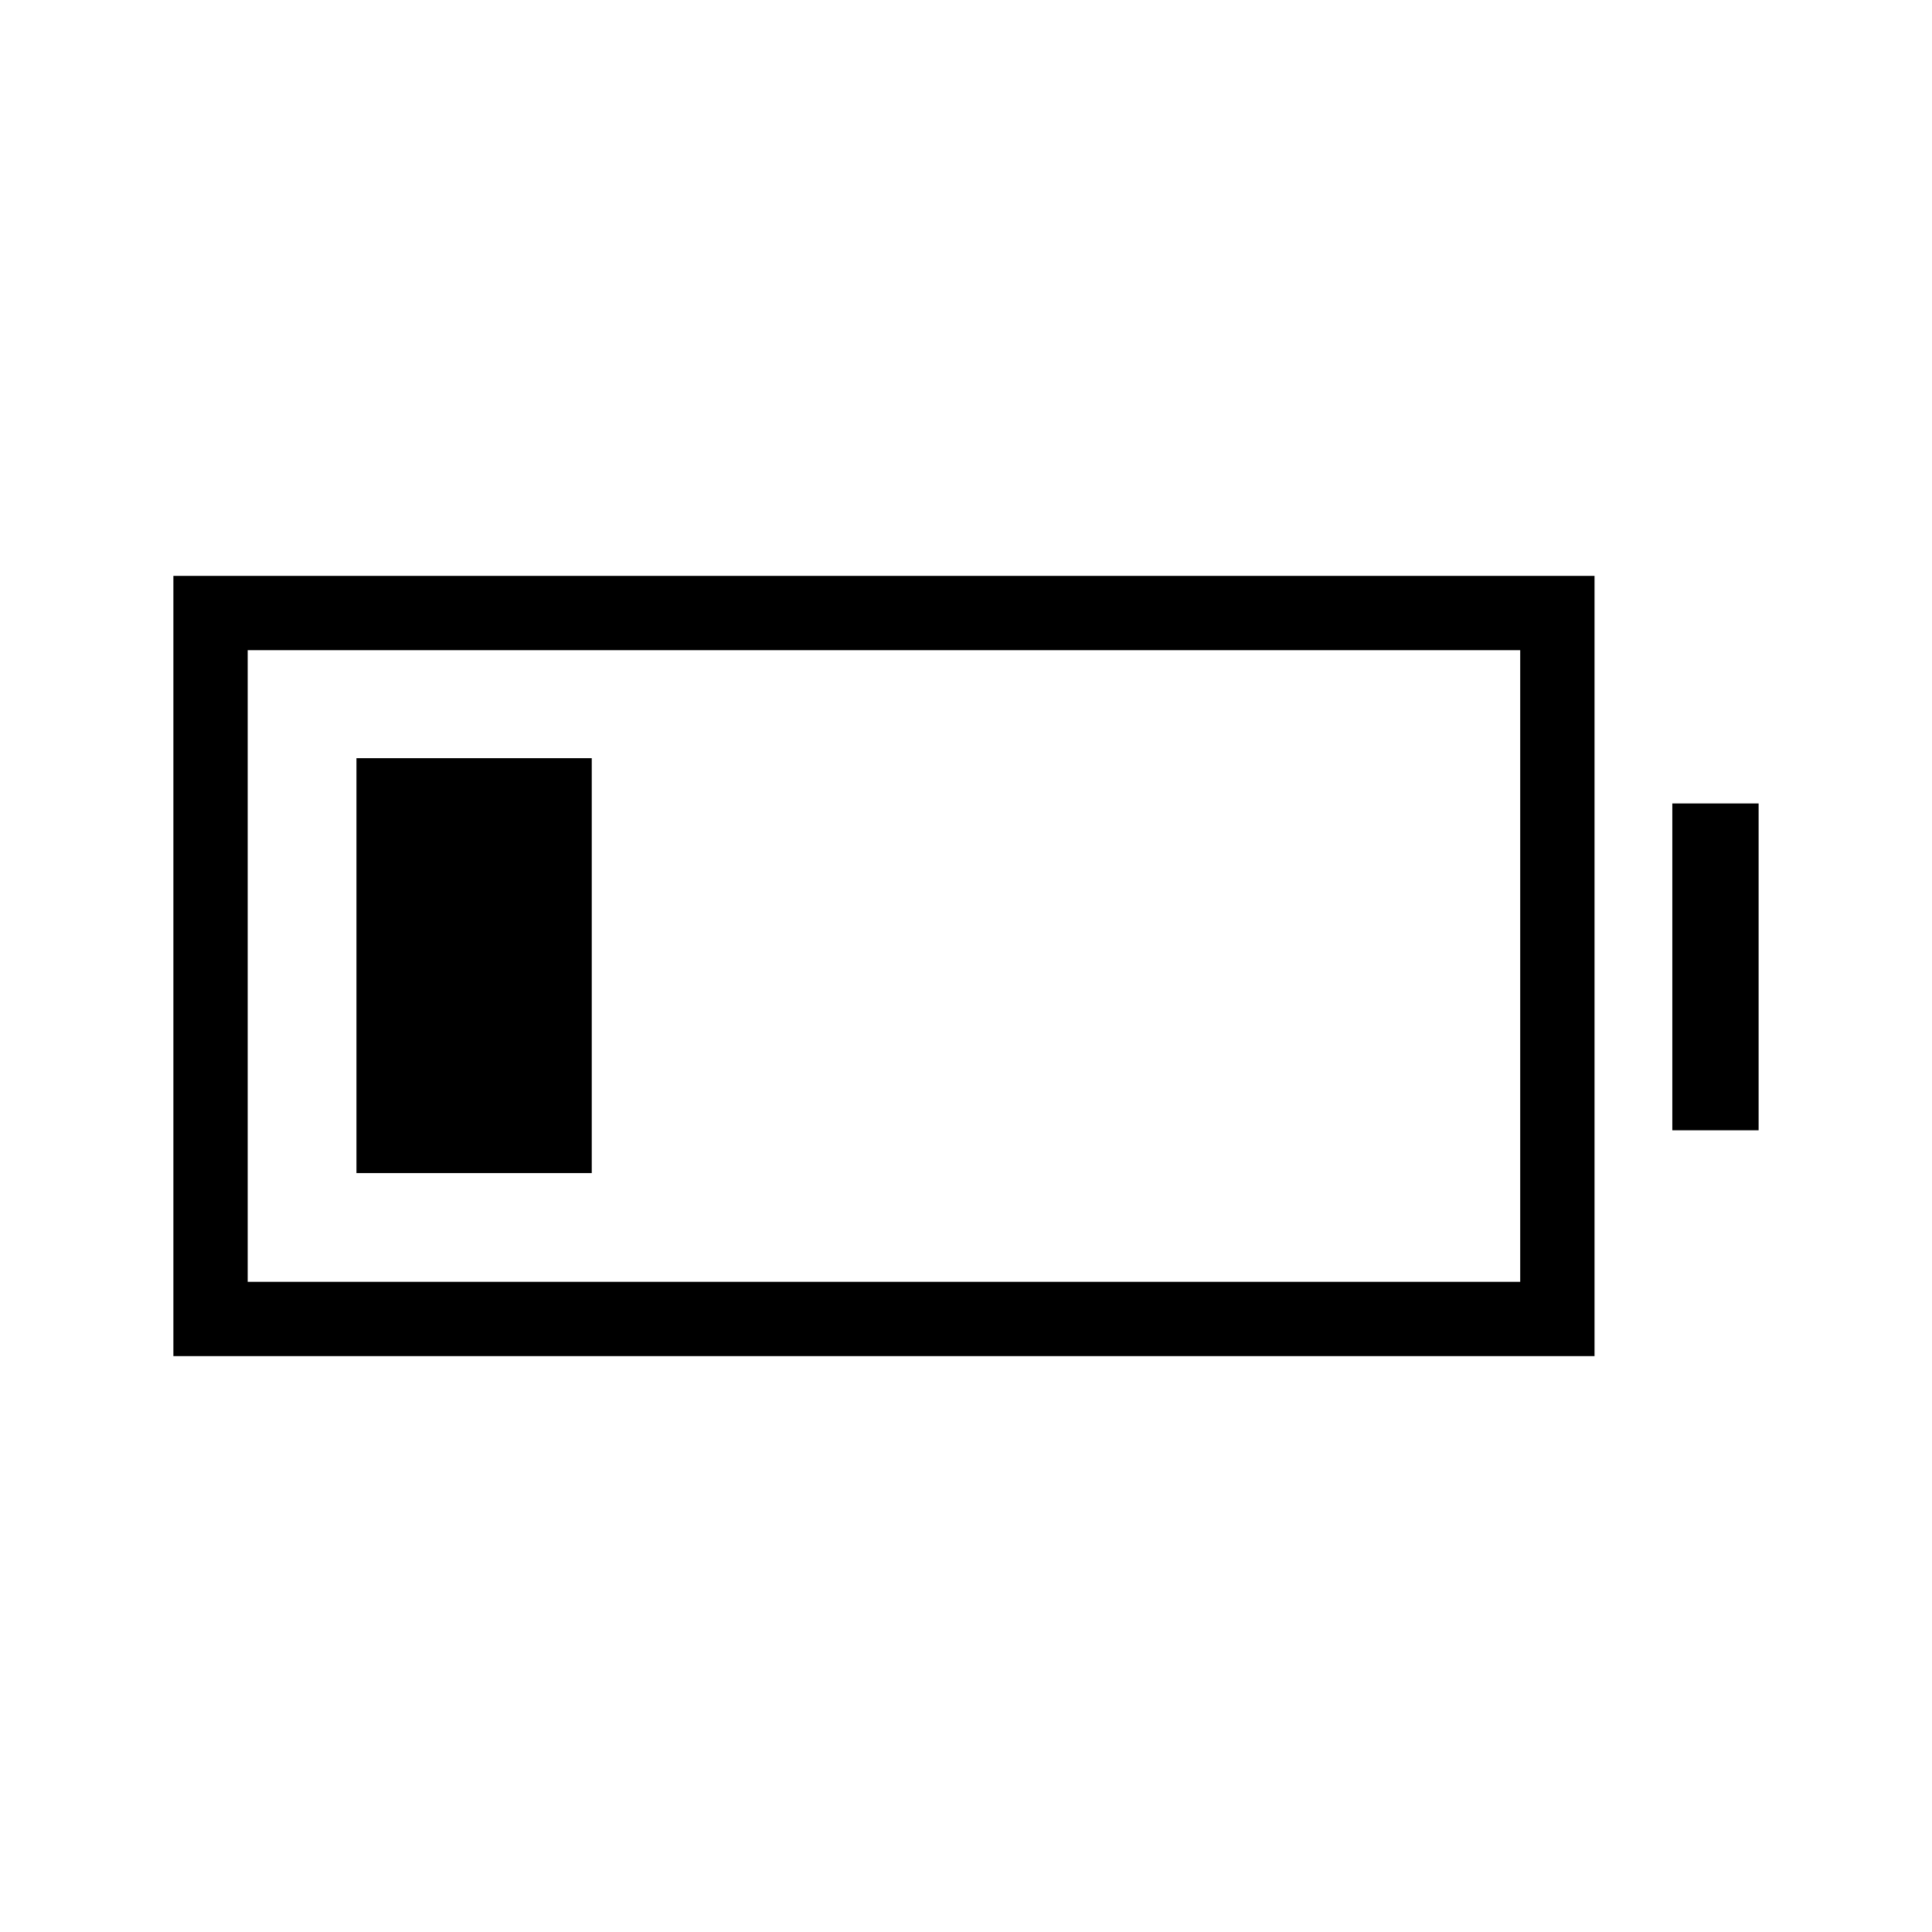 <svg xmlns="http://www.w3.org/2000/svg" height="24" viewBox="0 -960 960 960" width="24"><path d="M177.12-377.12v-206.15h116.92v206.15H177.12Zm-90.97 90.97v-387.7h706.16v387.7H86.15Zm36.93-36.93h632.3v-313.84h-632.3v313.84Zm707.88-75.27v-162.42h42.89v162.42h-42.89Z"/></svg>